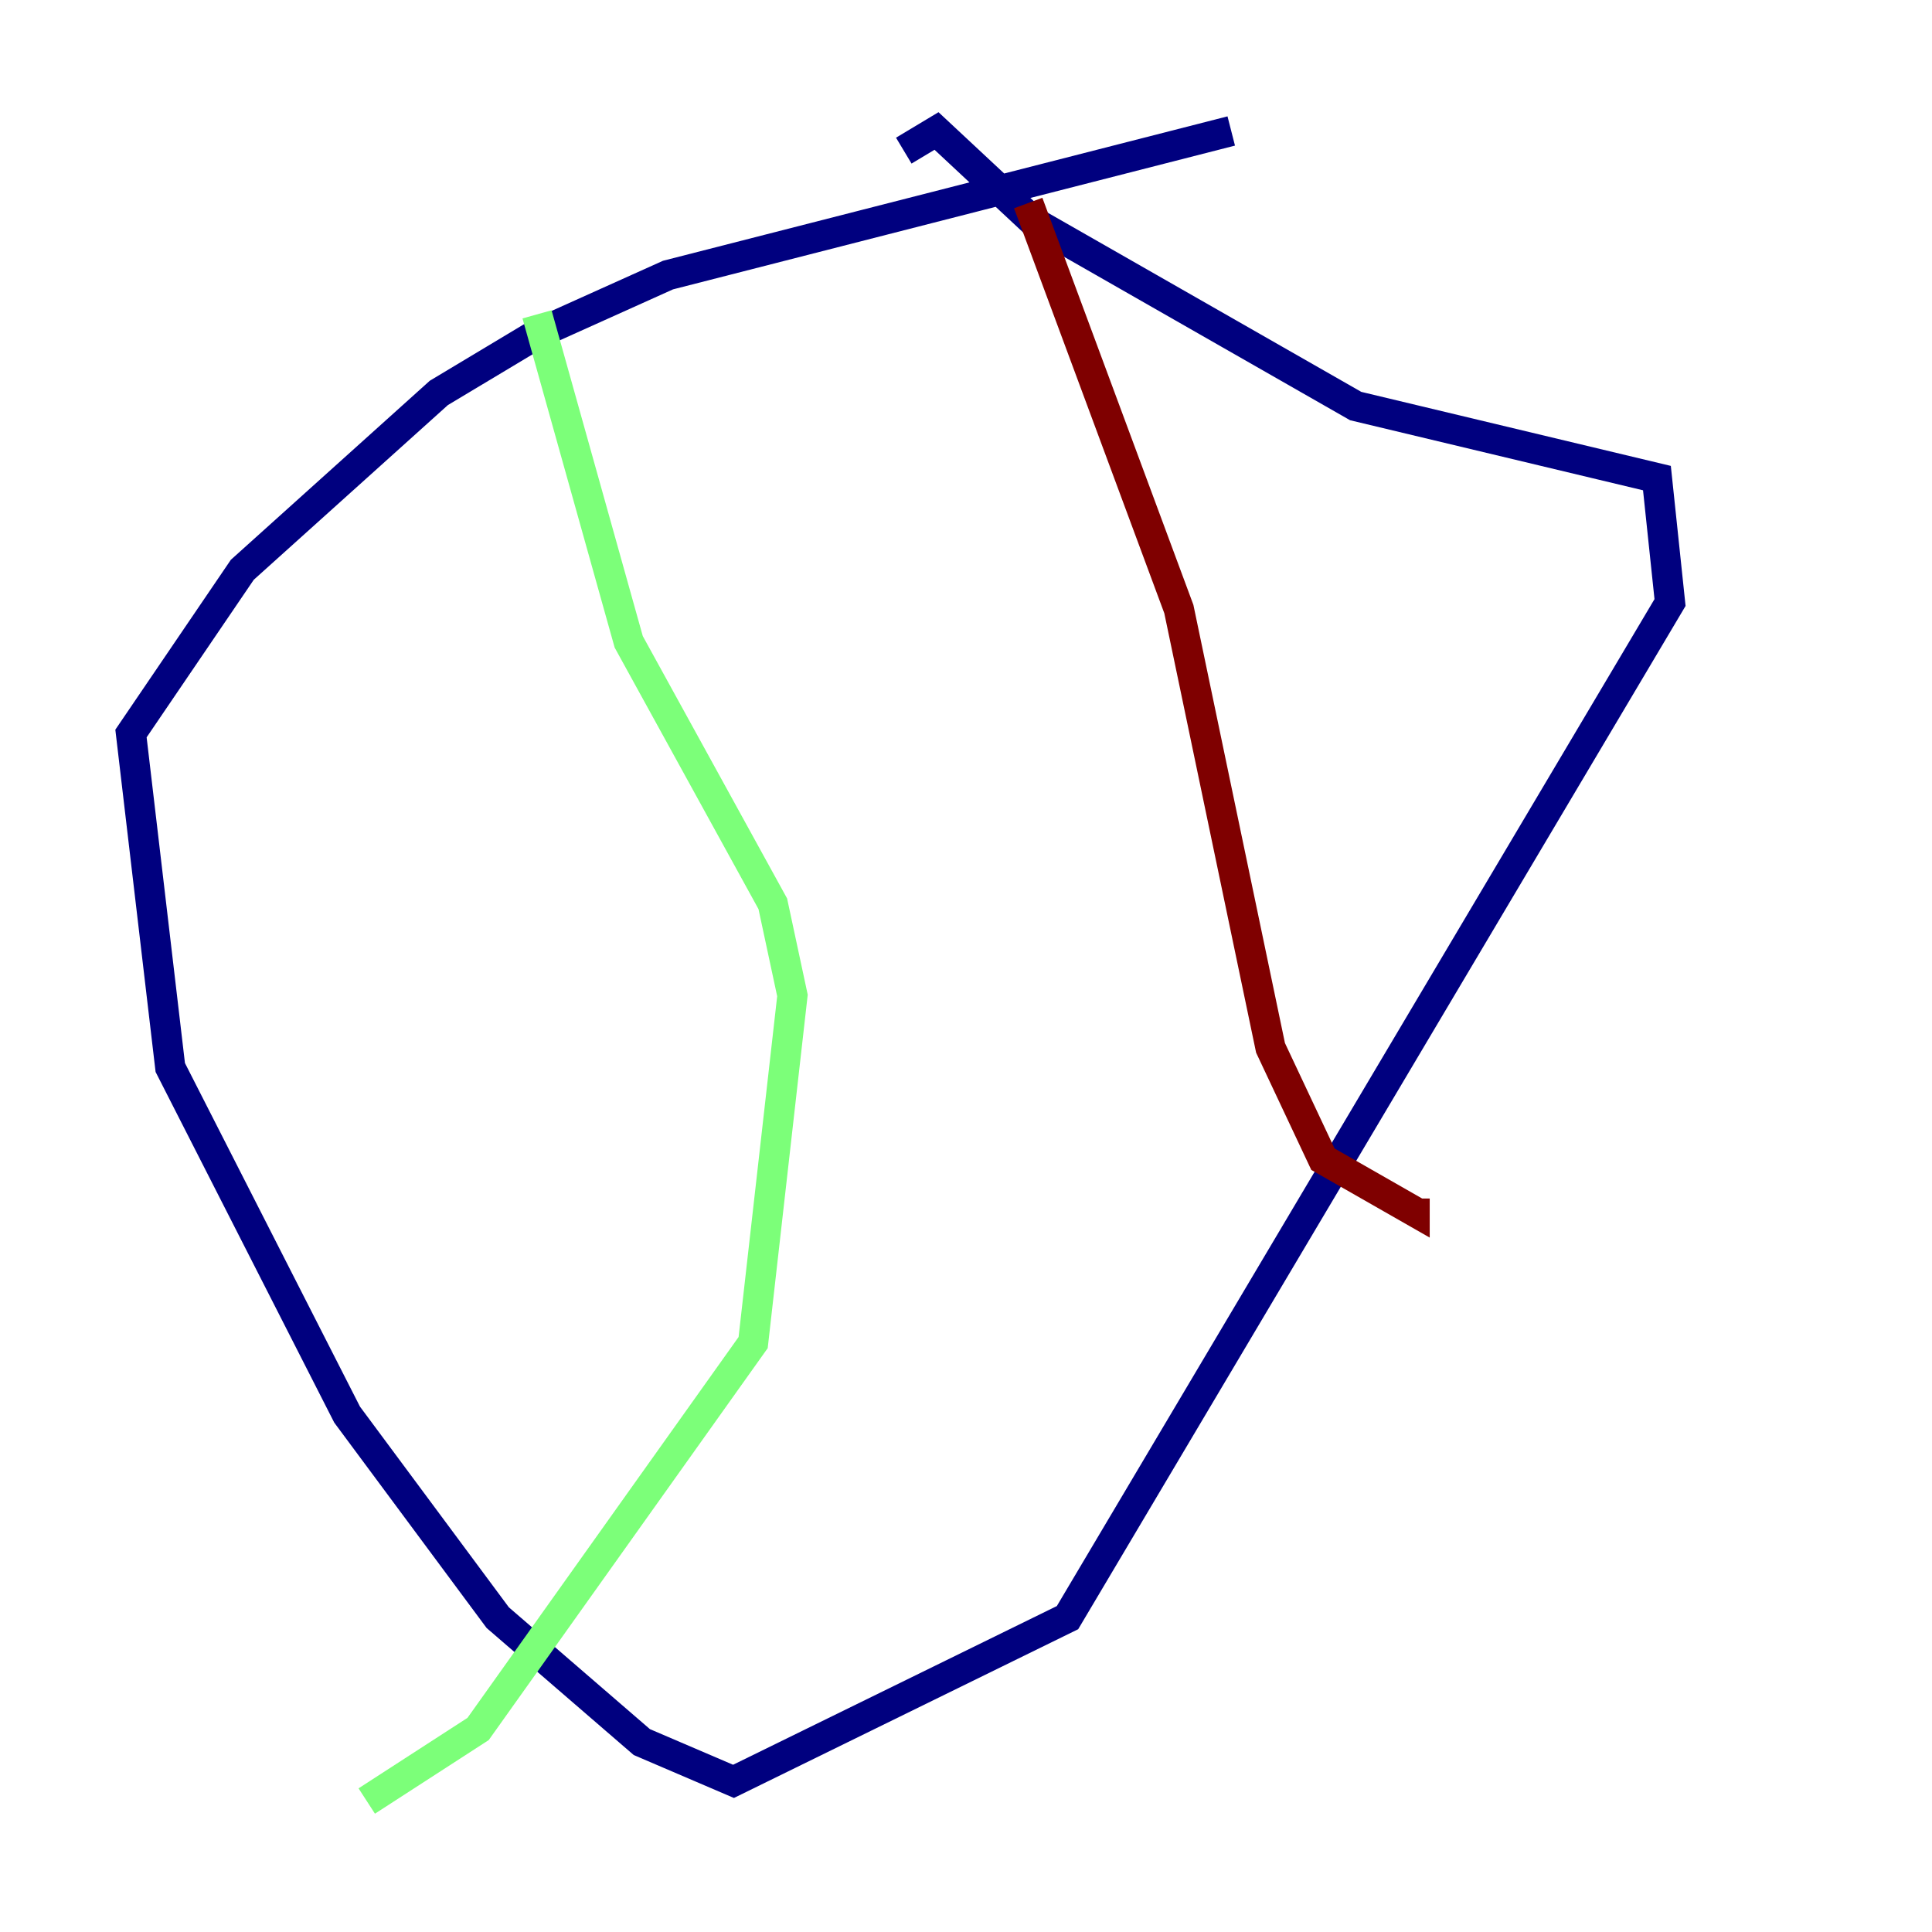 <?xml version="1.0" encoding="utf-8" ?>
<svg baseProfile="tiny" height="128" version="1.2" viewBox="0,0,128,128" width="128" xmlns="http://www.w3.org/2000/svg" xmlns:ev="http://www.w3.org/2001/xml-events" xmlns:xlink="http://www.w3.org/1999/xlink"><defs /><polyline fill="none" points="81.573,8.678 44.258,18.224 35.58,22.129 29.071,26.034 16.054,37.749 8.678,48.597 11.281,70.725 22.997,93.722 32.976,107.173 42.522,115.417 48.597,118.02 70.725,107.173 110.644,39.919 109.776,31.675 89.817,26.902 68.556,14.752 62.047,8.678 59.878,9.98" stroke="#00007f" stroke-width="2" /><polyline fill="none" points="35.58,20.827 41.654,42.522 51.2,59.878 52.502,65.953 49.898,88.949 31.675,114.549 24.298,119.322" stroke="#7cff79" stroke-width="2" /><polyline fill="none" points="68.122,13.451 78.102,40.352 84.176,69.424 87.647,76.8 93.722,80.271 93.722,79.403" stroke="#7f0000" stroke-width="2" /></svg>